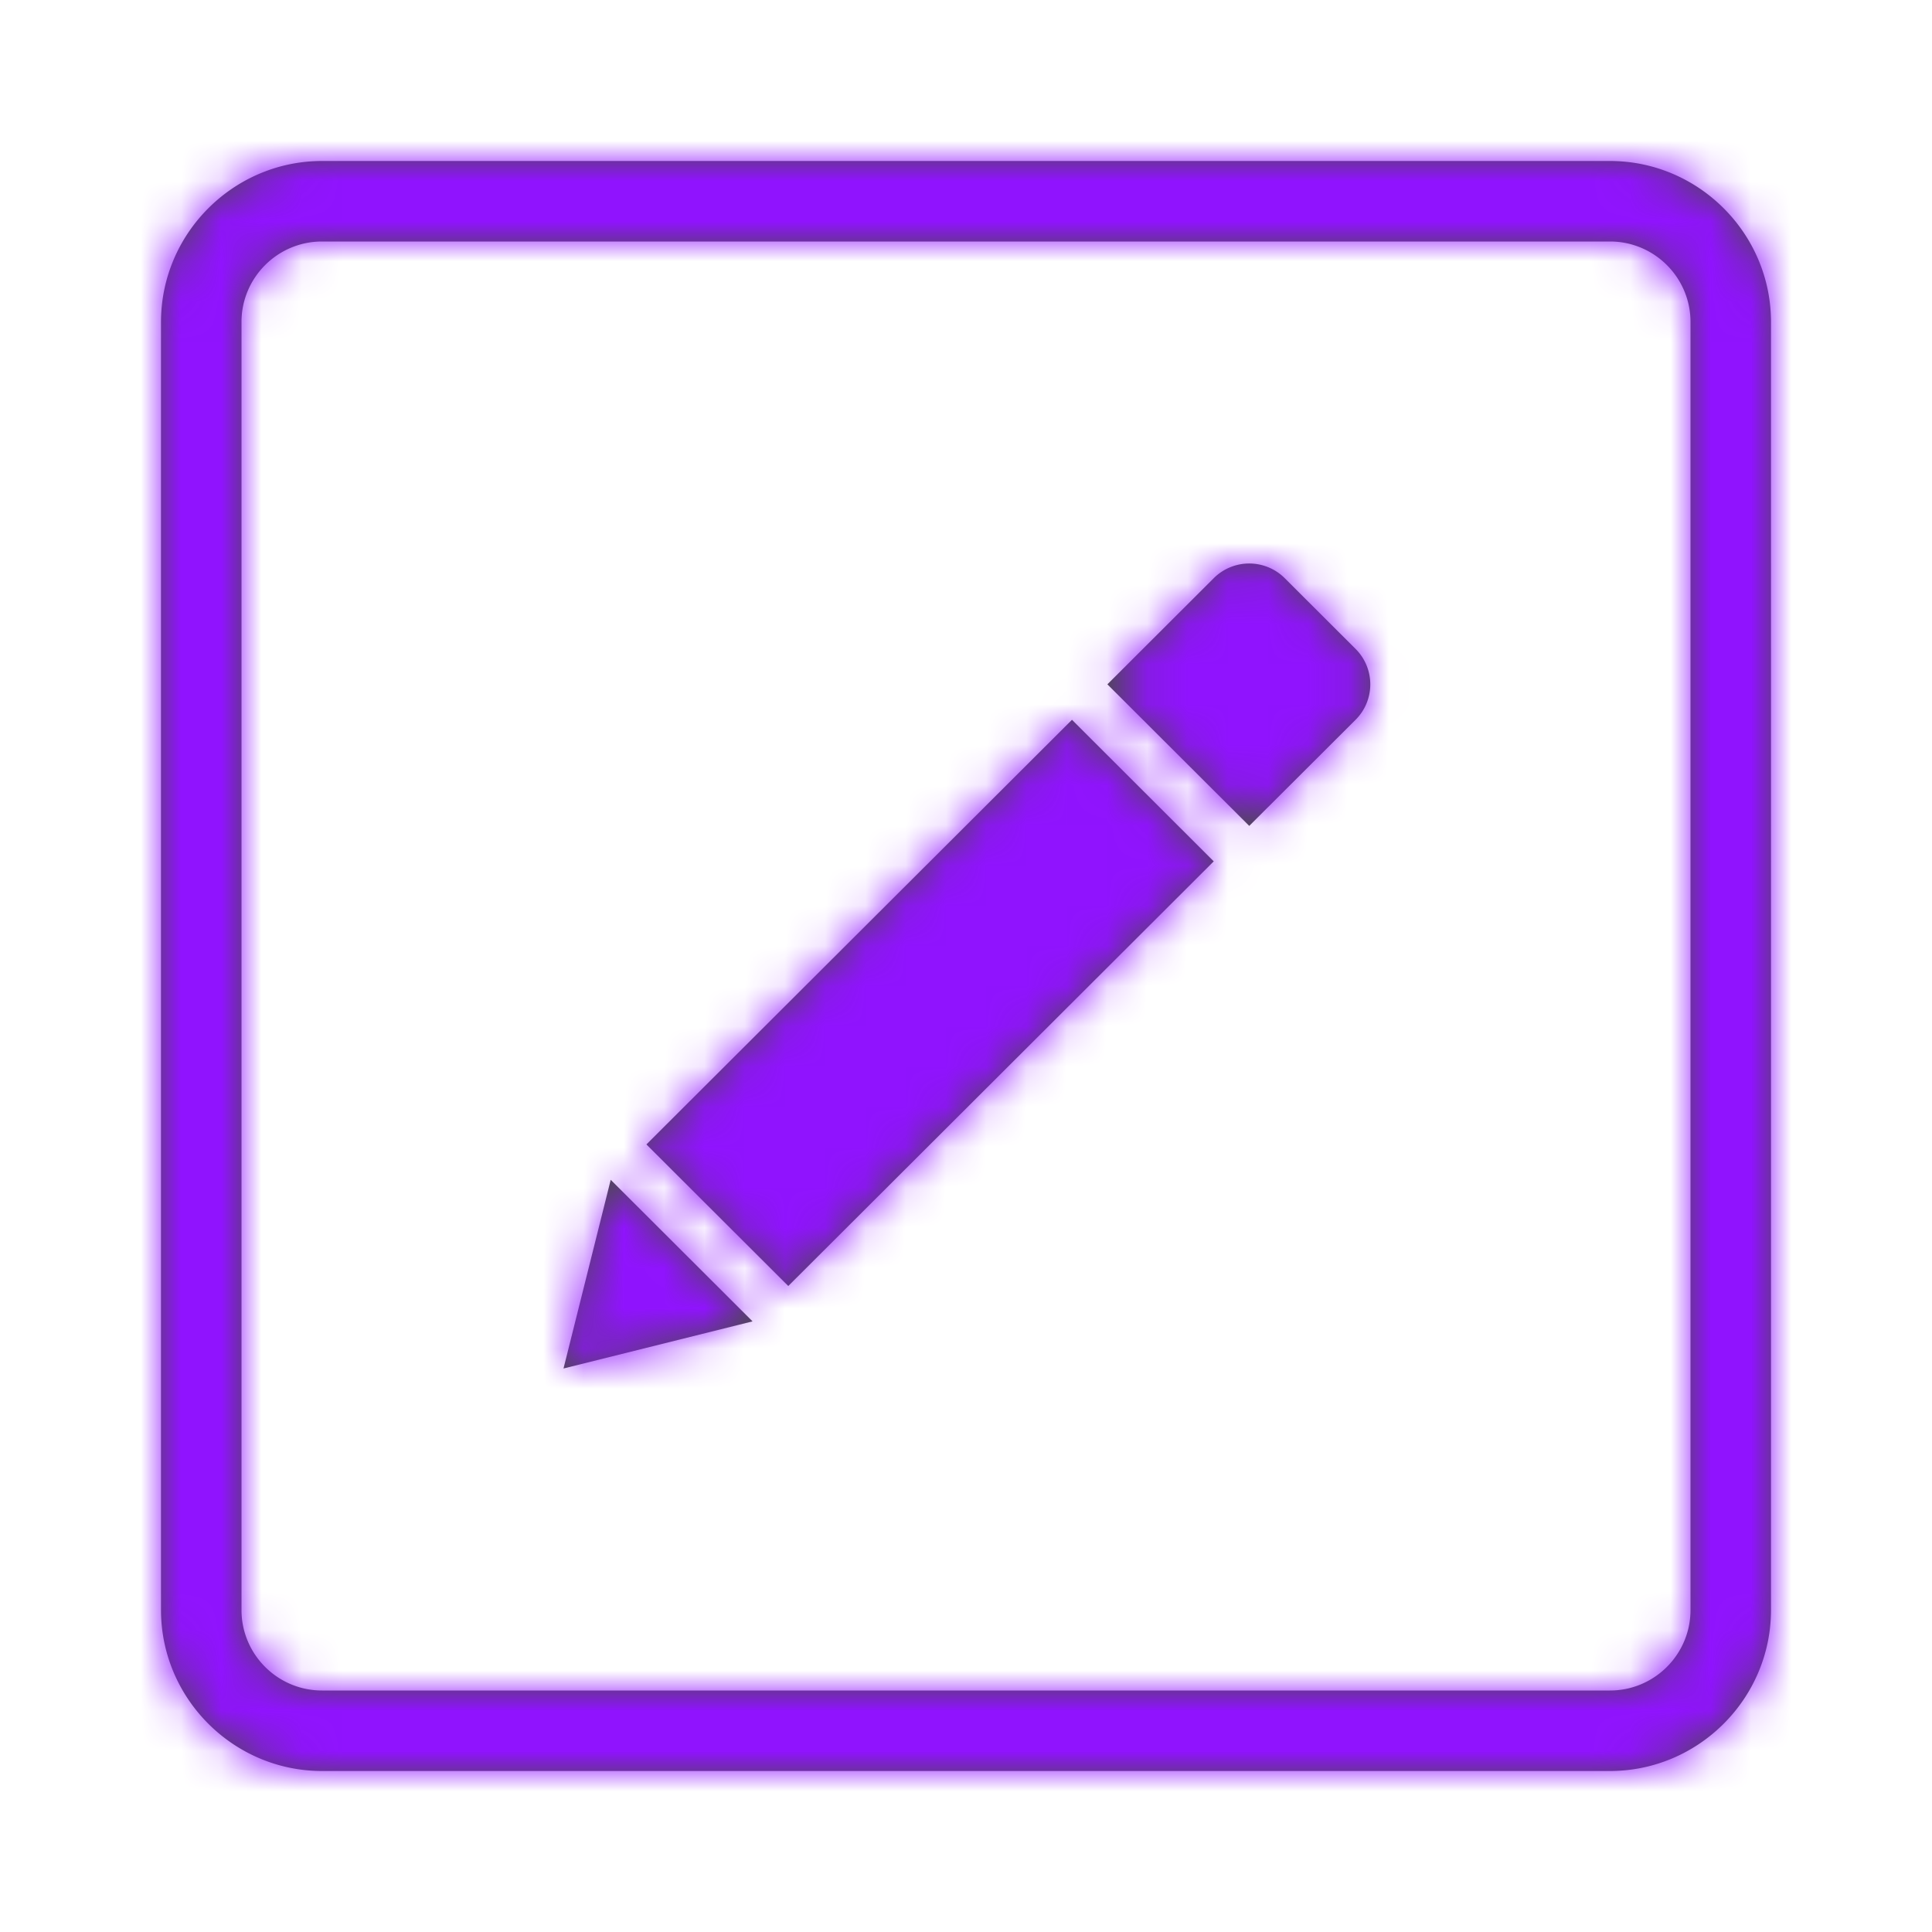 <svg xmlns="http://www.w3.org/2000/svg" xmlns:xlink="http://www.w3.org/1999/xlink" width="48" height="48" viewBox="0 0 48 48">
    <defs>
        <path id="a" d="M36 0H4C1.8 0 0 1.8 0 4v32c0 2.2 1.8 4 4 4h32c2.2 0 4-1.8 4-4V4c0-2.2-1.8-4-4-4zm2 36c0 1.103-.897 2-2 2H4c-1.103 0-2-.897-2-2V4c0-1.103.897-2 2-2h32c1.103 0 2 .897 2 2v32zM27.037 16.519l2.643-2.637a1.243 1.243 0 0 0 0-1.759l-1.762-1.759a1.248 1.248 0 0 0-1.762 0l-2.643 2.638 3.524 3.517zM15.585 27.95L26.155 17.4l-3.522-3.517L12.06 24.433l3.524 3.517zM10 30l4.697-1.171-3.524-3.517L10 30z"/>
    </defs>
    <g fill="none" fill-rule="evenodd" transform="translate(4 4)">
        <mask id="b" fill="#fff">
            <use xlink:href="#a"/>
        </mask>
        <use fill="#4A4A4A" fill-rule="nonzero" xlink:href="#a"/>
        <g fill="#9013FE" mask="url(#b)">
            <path d="M-4-4h48v48H-4z"/>
        </g>
    </g>
</svg>

